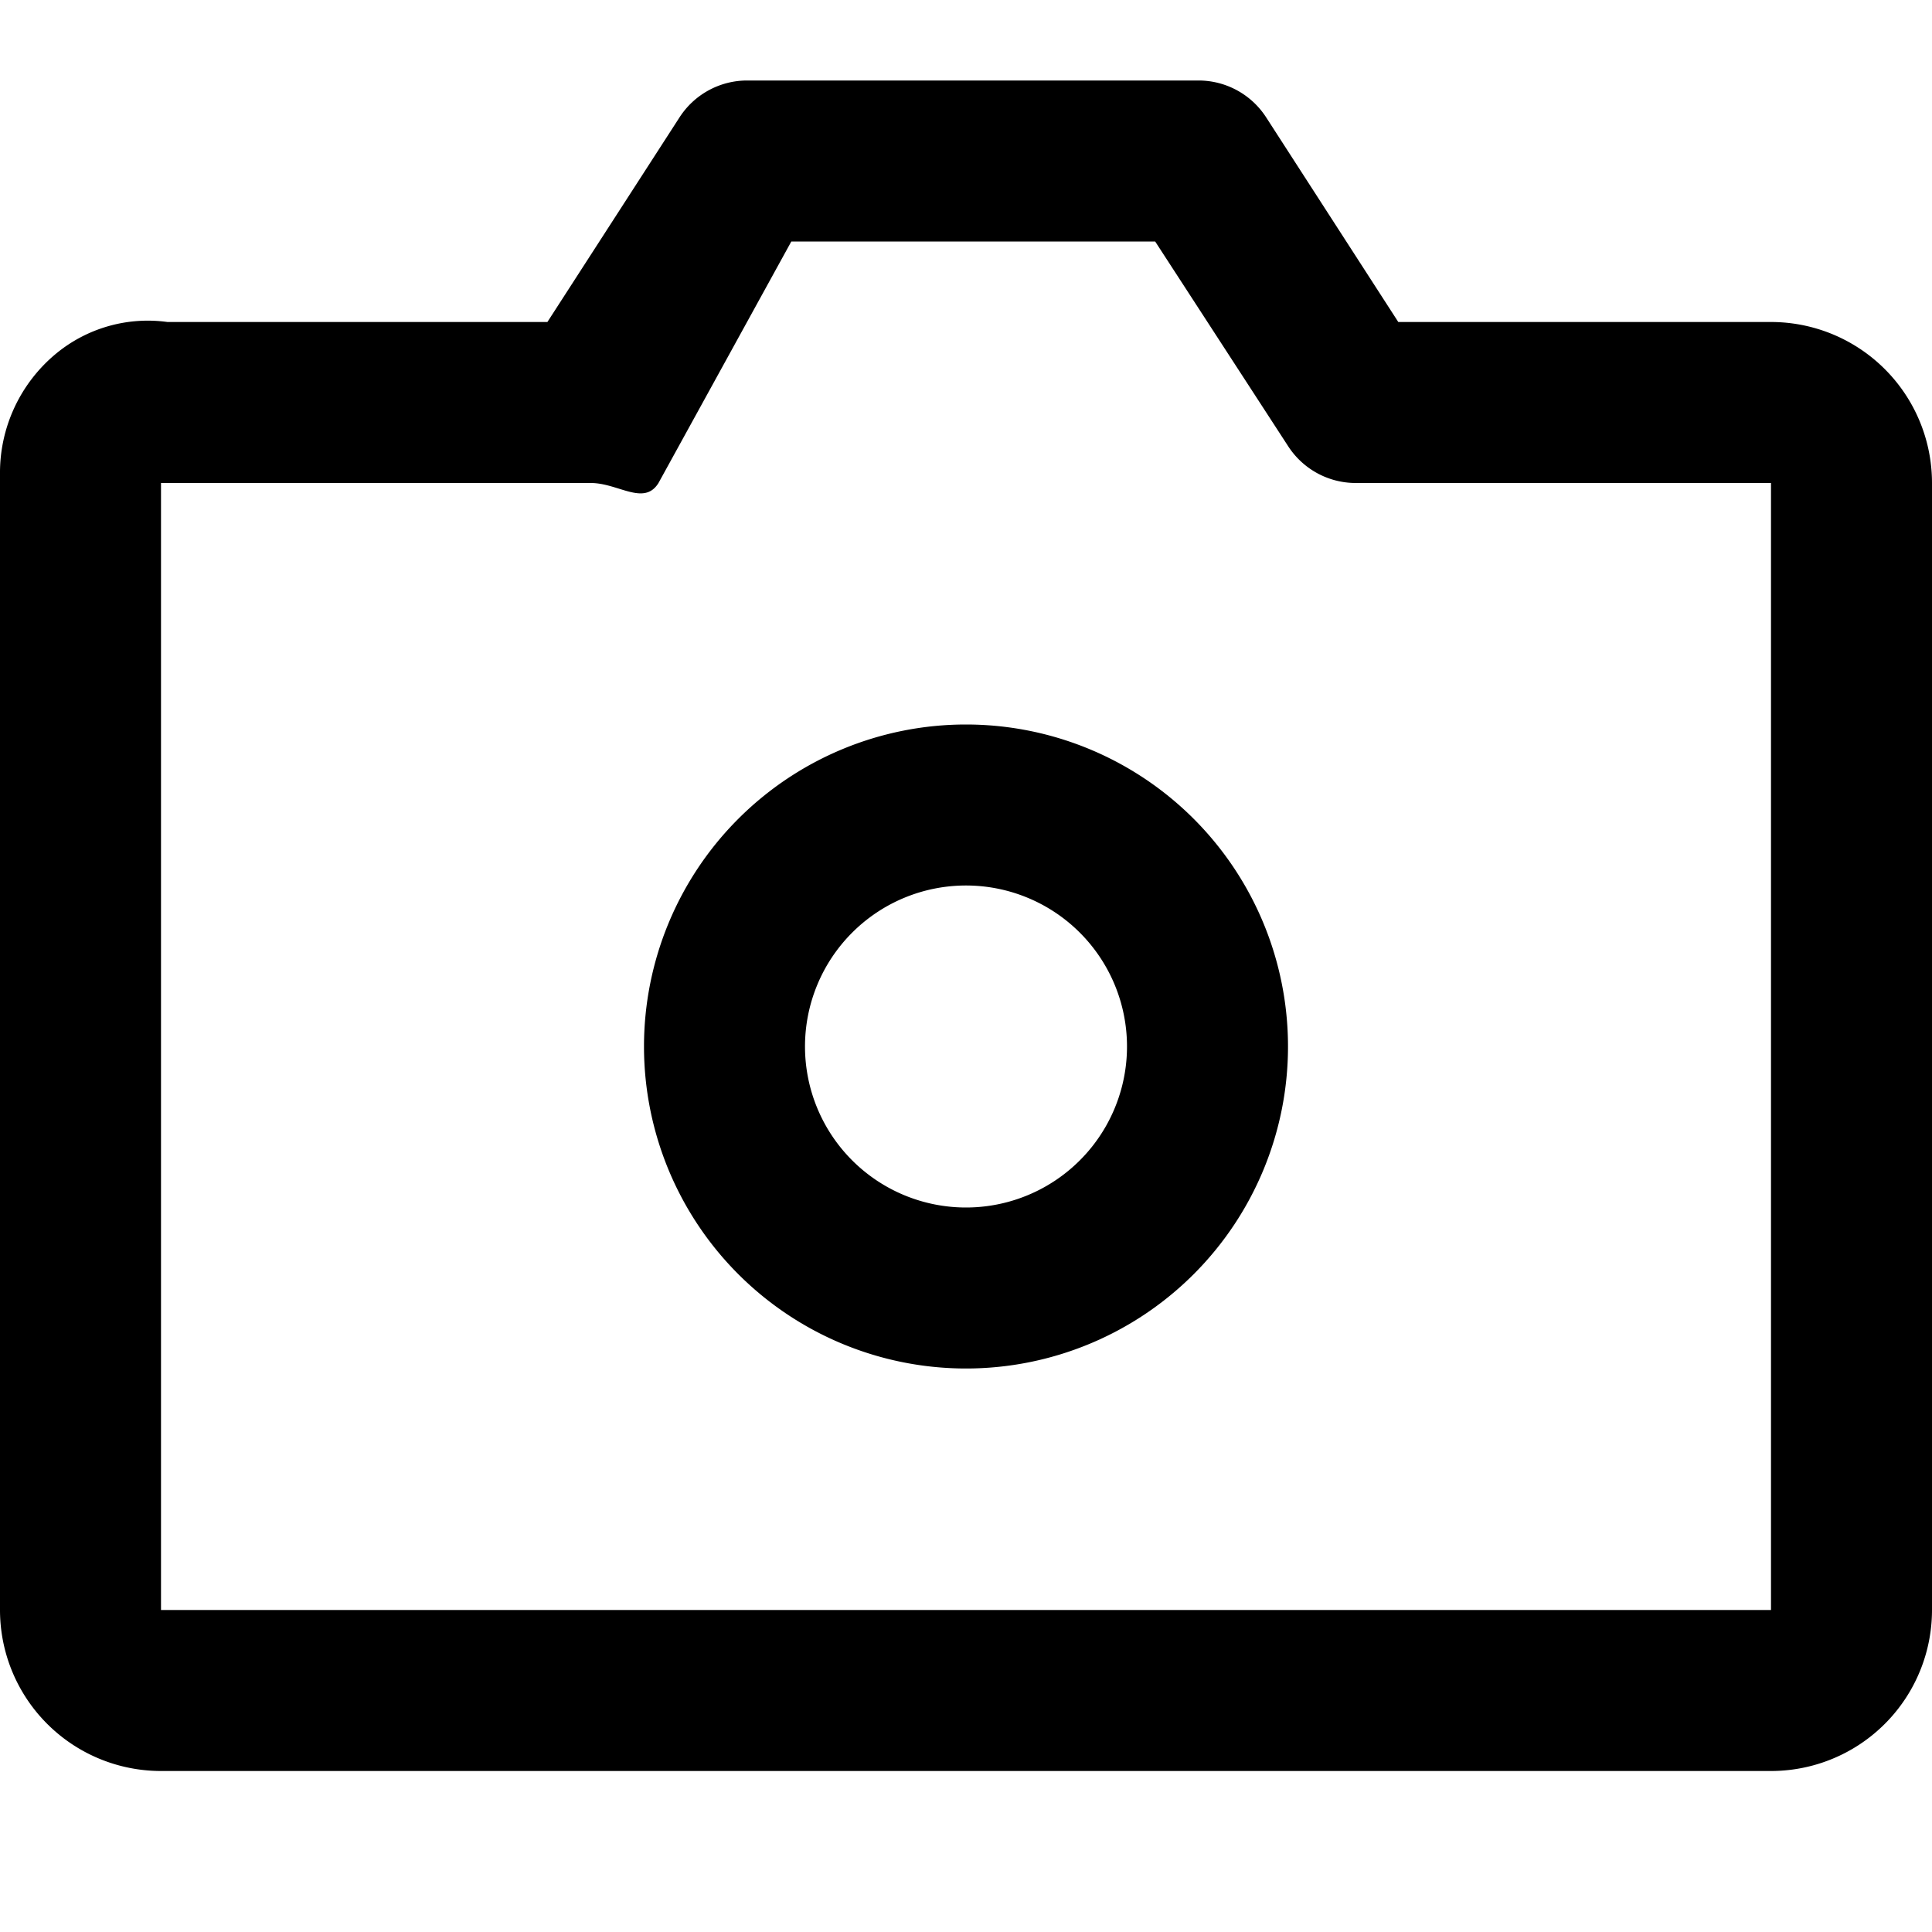 <svg xmlns="http://www.w3.org/2000/svg" viewBox="0 0 24 24"><defs/><path d="M22,4H17.37L15.73,1.46A1,1,0,0,0,14.89,1H9.28a1,1,0,0,0-.84.46L6.8,4H2.08A1.79,1.79,0,0,0,.7,4.39,1.92,1.92,0,0,0,0,5.89V20a2,2,0,0,0,2,2H22a2,2,0,0,0,2-2V6A2,2,0,0,0,22,4Zm0,16H2L2,6H7.34c.34,0,.66.29.84,0L9.83,3h4.52L16,5.54a1,1,0,0,0,.84.46H22Z"/><path d="M12,9a4,4,0,1,0,4,4A4,4,0,0,0,12,9Zm0,6a2,2,0,1,1,2-2A2,2,0,0,1,12,15Z"/></svg>